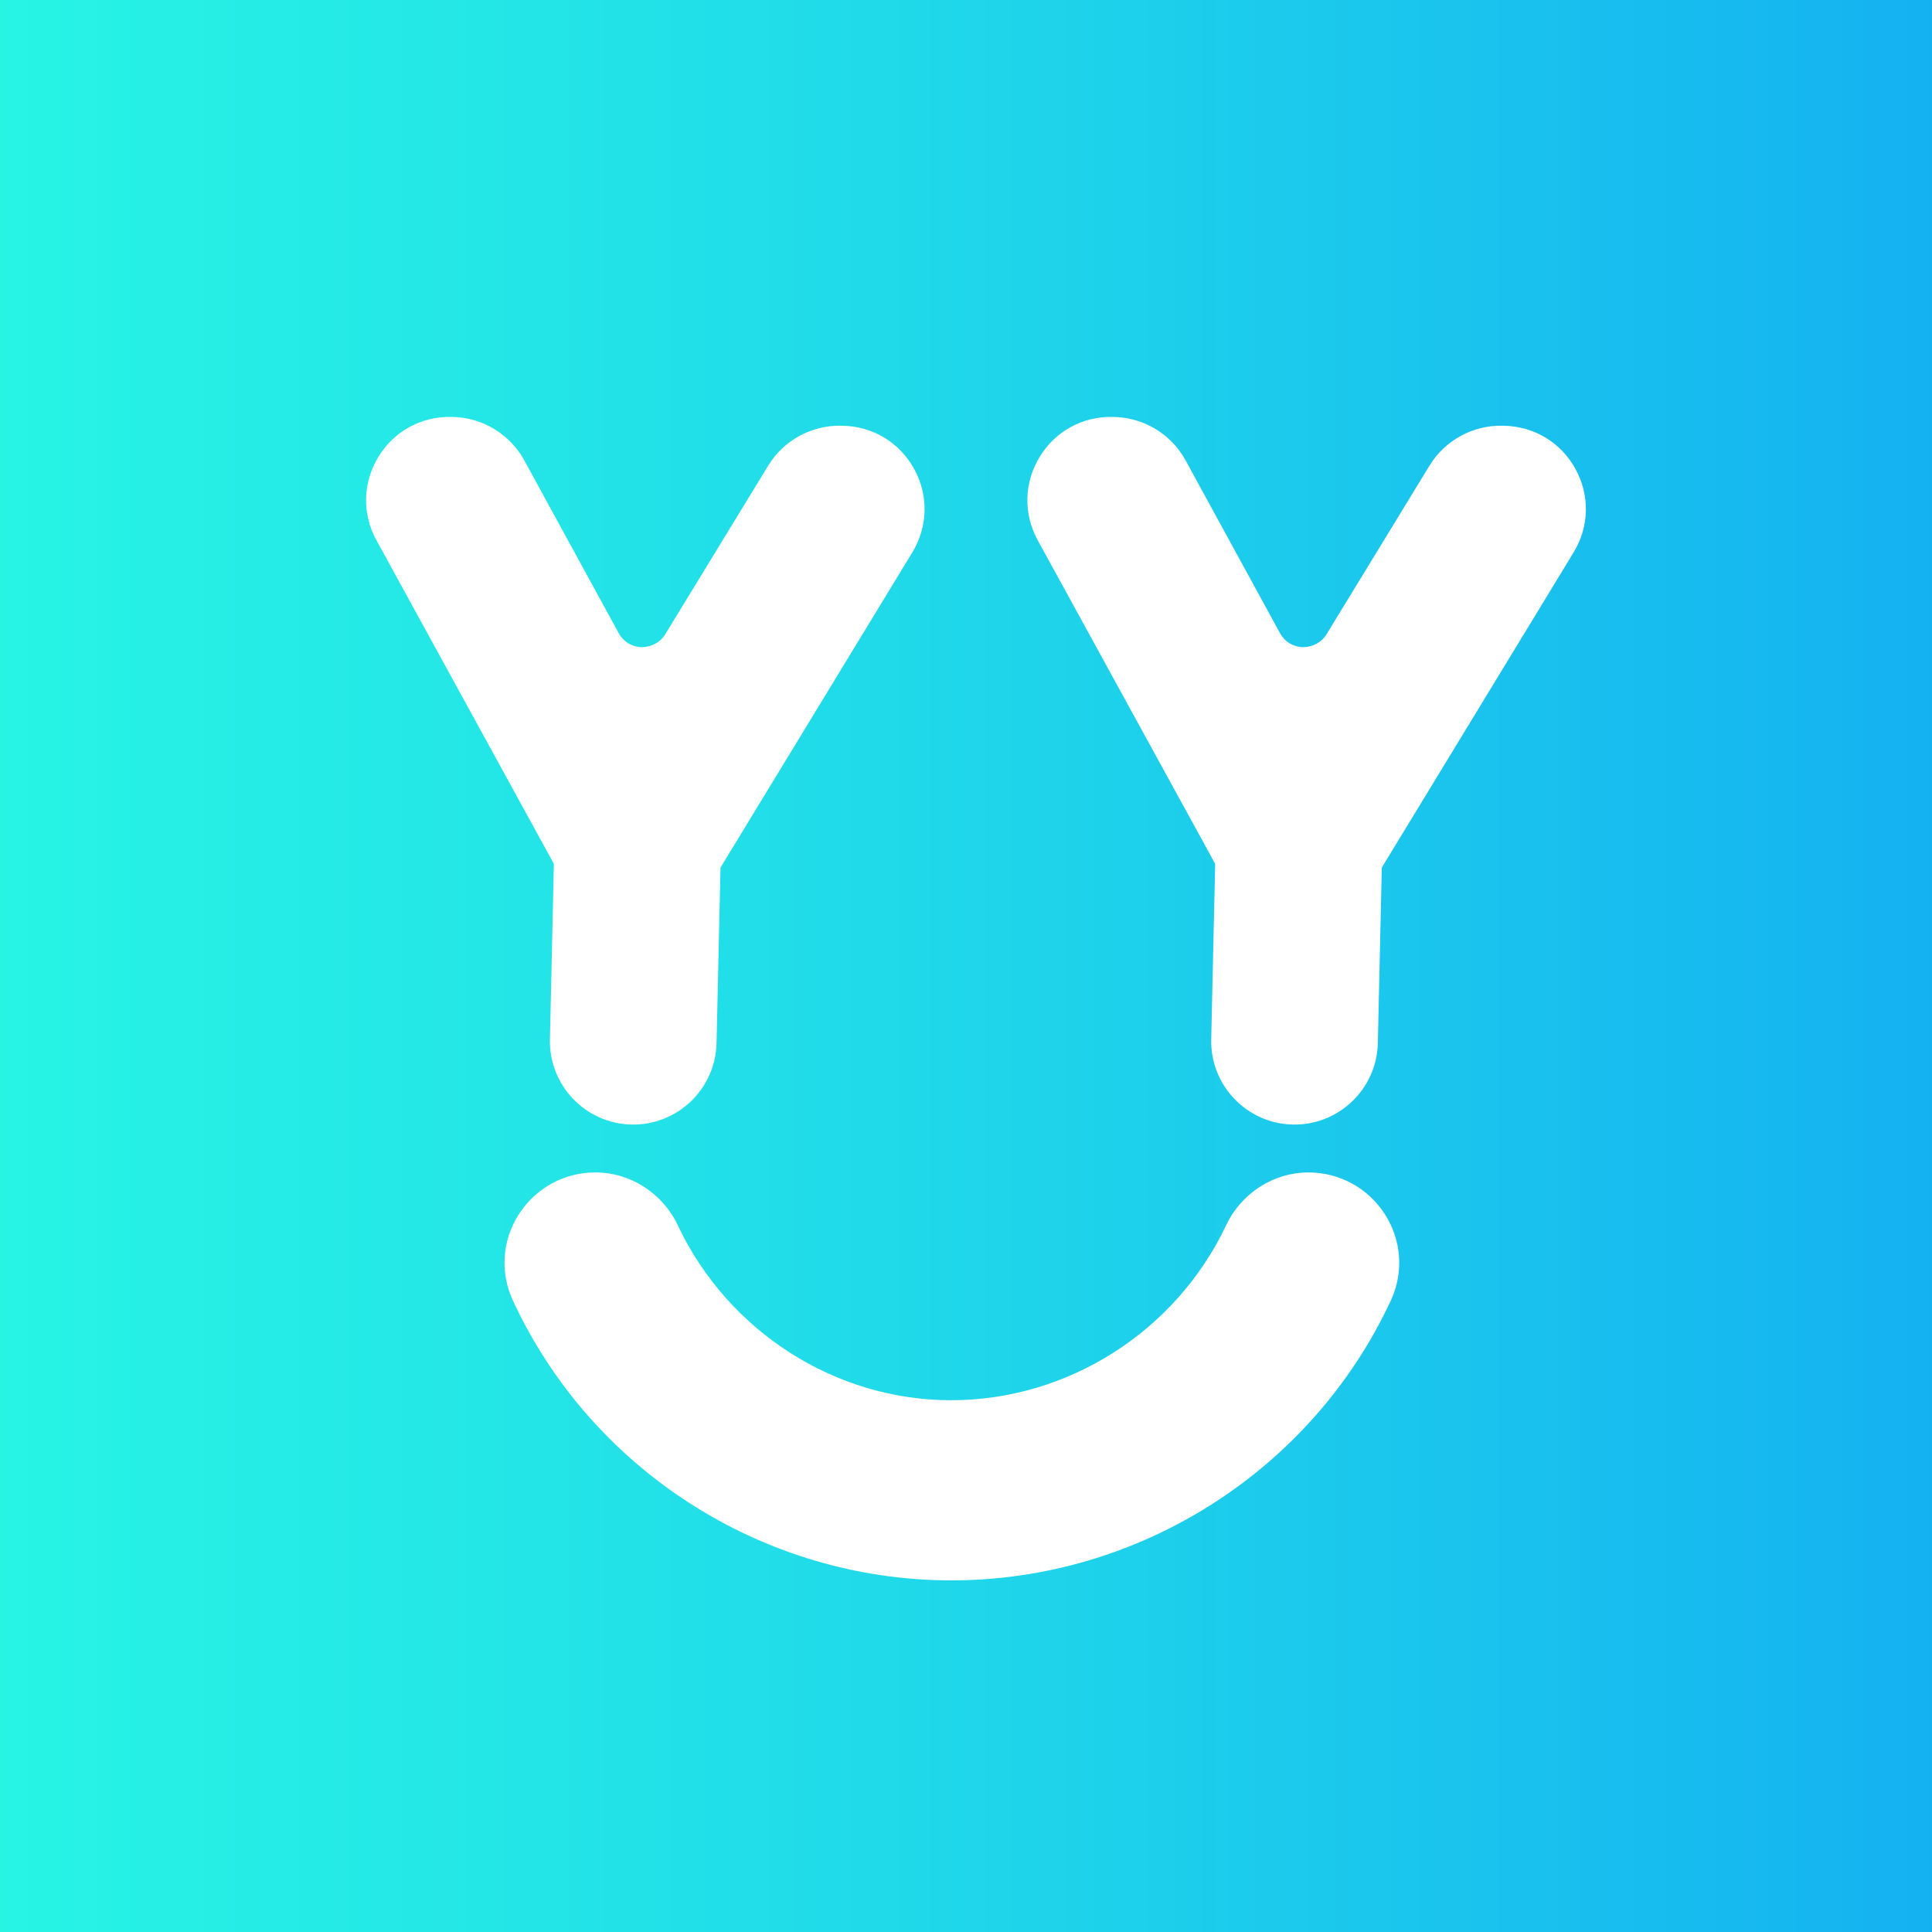 <?xml version="1.0" encoding="UTF-8"?>
<svg width="190px" height="190px" viewBox="0 0 190 190" version="1.1" xmlns="http://www.w3.org/2000/svg" xmlns:xlink="http://www.w3.org/1999/xlink">
    <rect x="0" y="0" width="190" height="190" fill="#333333" stroke="none"/>
    <!-- Generator: Sketch 51.2 (57519) - http://www.bohemiancoding.com/sketch -->
    <title>category-gym</title>
    <desc>Created with Sketch.</desc>
    <defs>
        <linearGradient x1="50%" y1="-3.423%" x2="50%" y2="140.6%" id="linearGradient-1">
            <stop stop-color="#2AFFE2" offset="0%"></stop>
            <stop stop-color="#28F6E4" offset="12%"></stop>
            <stop stop-color="#21DEE8" offset="32%"></stop>
            <stop stop-color="#16B7F0" offset="58%"></stop>
            <stop stop-color="#0781FA" offset="87%"></stop>
            <stop stop-color="#0066FF" offset="100%"></stop>
        </linearGradient>
    </defs>
    <g id="Page-1" stroke="none" stroke-width="1" fill="none" fill-rule="evenodd">
        <g id="Categories">
            <g id="category-gym" transform="translate(-47, -5)">
                <rect id="category-gym__bg" fill="url(#linearGradient-1)" fill-rule="nonzero" transform="translate(141.58, 100.085) rotate(-90) translate(-141.58, -100.085) " x="42" y="-41" width="199.16" height="282.17"></rect>
                <g id="category-gym__face" transform="translate(83, 46)" fill="#FFFFFF">
                    <path d="M53.908,5.129 C52.485,2.529 49.867,0.938 46.905,0.871 L46.728,0.867 C43.817,0.801 41.066,2.304 39.549,4.79 L29.416,21.386 C28.919,22.199 28.044,22.629 27.102,22.648 C26.149,22.626 25.307,22.112 24.85,21.276 L15.558,4.27 C14.157,1.706 11.472,0.072 8.551,0.006 L8.393,0.003 C5.431,-0.064 2.743,1.407 1.204,3.941 C-0.334,6.474 -0.403,9.538 1.023,12.137 L18.465,43.944 L18.464,44.253 L18.081,61.215 C17.979,65.733 21.572,69.491 26.089,69.593 C30.607,69.695 34.365,66.102 34.468,61.585 L34.856,44.331 L35.014,44.064 L53.72,13.325 C55.261,10.793 55.331,7.729 53.908,5.129" id="Fill-1"></path>
                    <path d="M118.943,5.129 C117.52,2.529 114.902,0.938 111.939,0.871 L111.763,0.867 C108.851,0.801 106.101,2.304 104.583,4.79 L94.451,21.386 C93.954,22.199 93.079,22.629 92.136,22.648 C91.183,22.626 90.341,22.112 89.884,21.276 L80.593,4.27 C79.192,1.706 76.507,0.072 73.585,0.006 L73.427,0.003 C70.465,-0.064 67.777,1.407 66.239,3.941 C64.7,6.474 64.632,9.538 66.057,12.137 L83.5,43.944 L83.499,44.253 L83.116,61.215 C83.014,65.733 86.606,69.491 91.123,69.593 C95.641,69.695 99.4,66.102 99.502,61.585 L99.891,44.331 L100.049,44.064 L118.754,13.325 C120.295,10.793 120.366,7.729 118.943,5.129" id="Fill-3"></path>
                    <path d="M100.21,78.437 C98.558,75.847 95.741,74.301 92.676,74.301 C89.251,74.301 86.075,76.338 84.584,79.492 C79.639,89.947 69.019,96.704 57.529,96.704 C46.14,96.704 35.592,89.949 30.656,79.499 C29.166,76.341 25.989,74.301 22.544,74.301 C19.483,74.301 16.669,75.843 15.015,78.429 C13.384,80.978 13.164,84.133 14.426,86.865 C22.156,103.605 39.088,114.42 57.561,114.42 C76.052,114.42 93.019,103.61 100.787,86.881 C102.056,84.147 101.84,80.991 100.21,78.437" id="Fill-5"></path>
                </g>
            </g>
        </g>
    </g>
</svg>